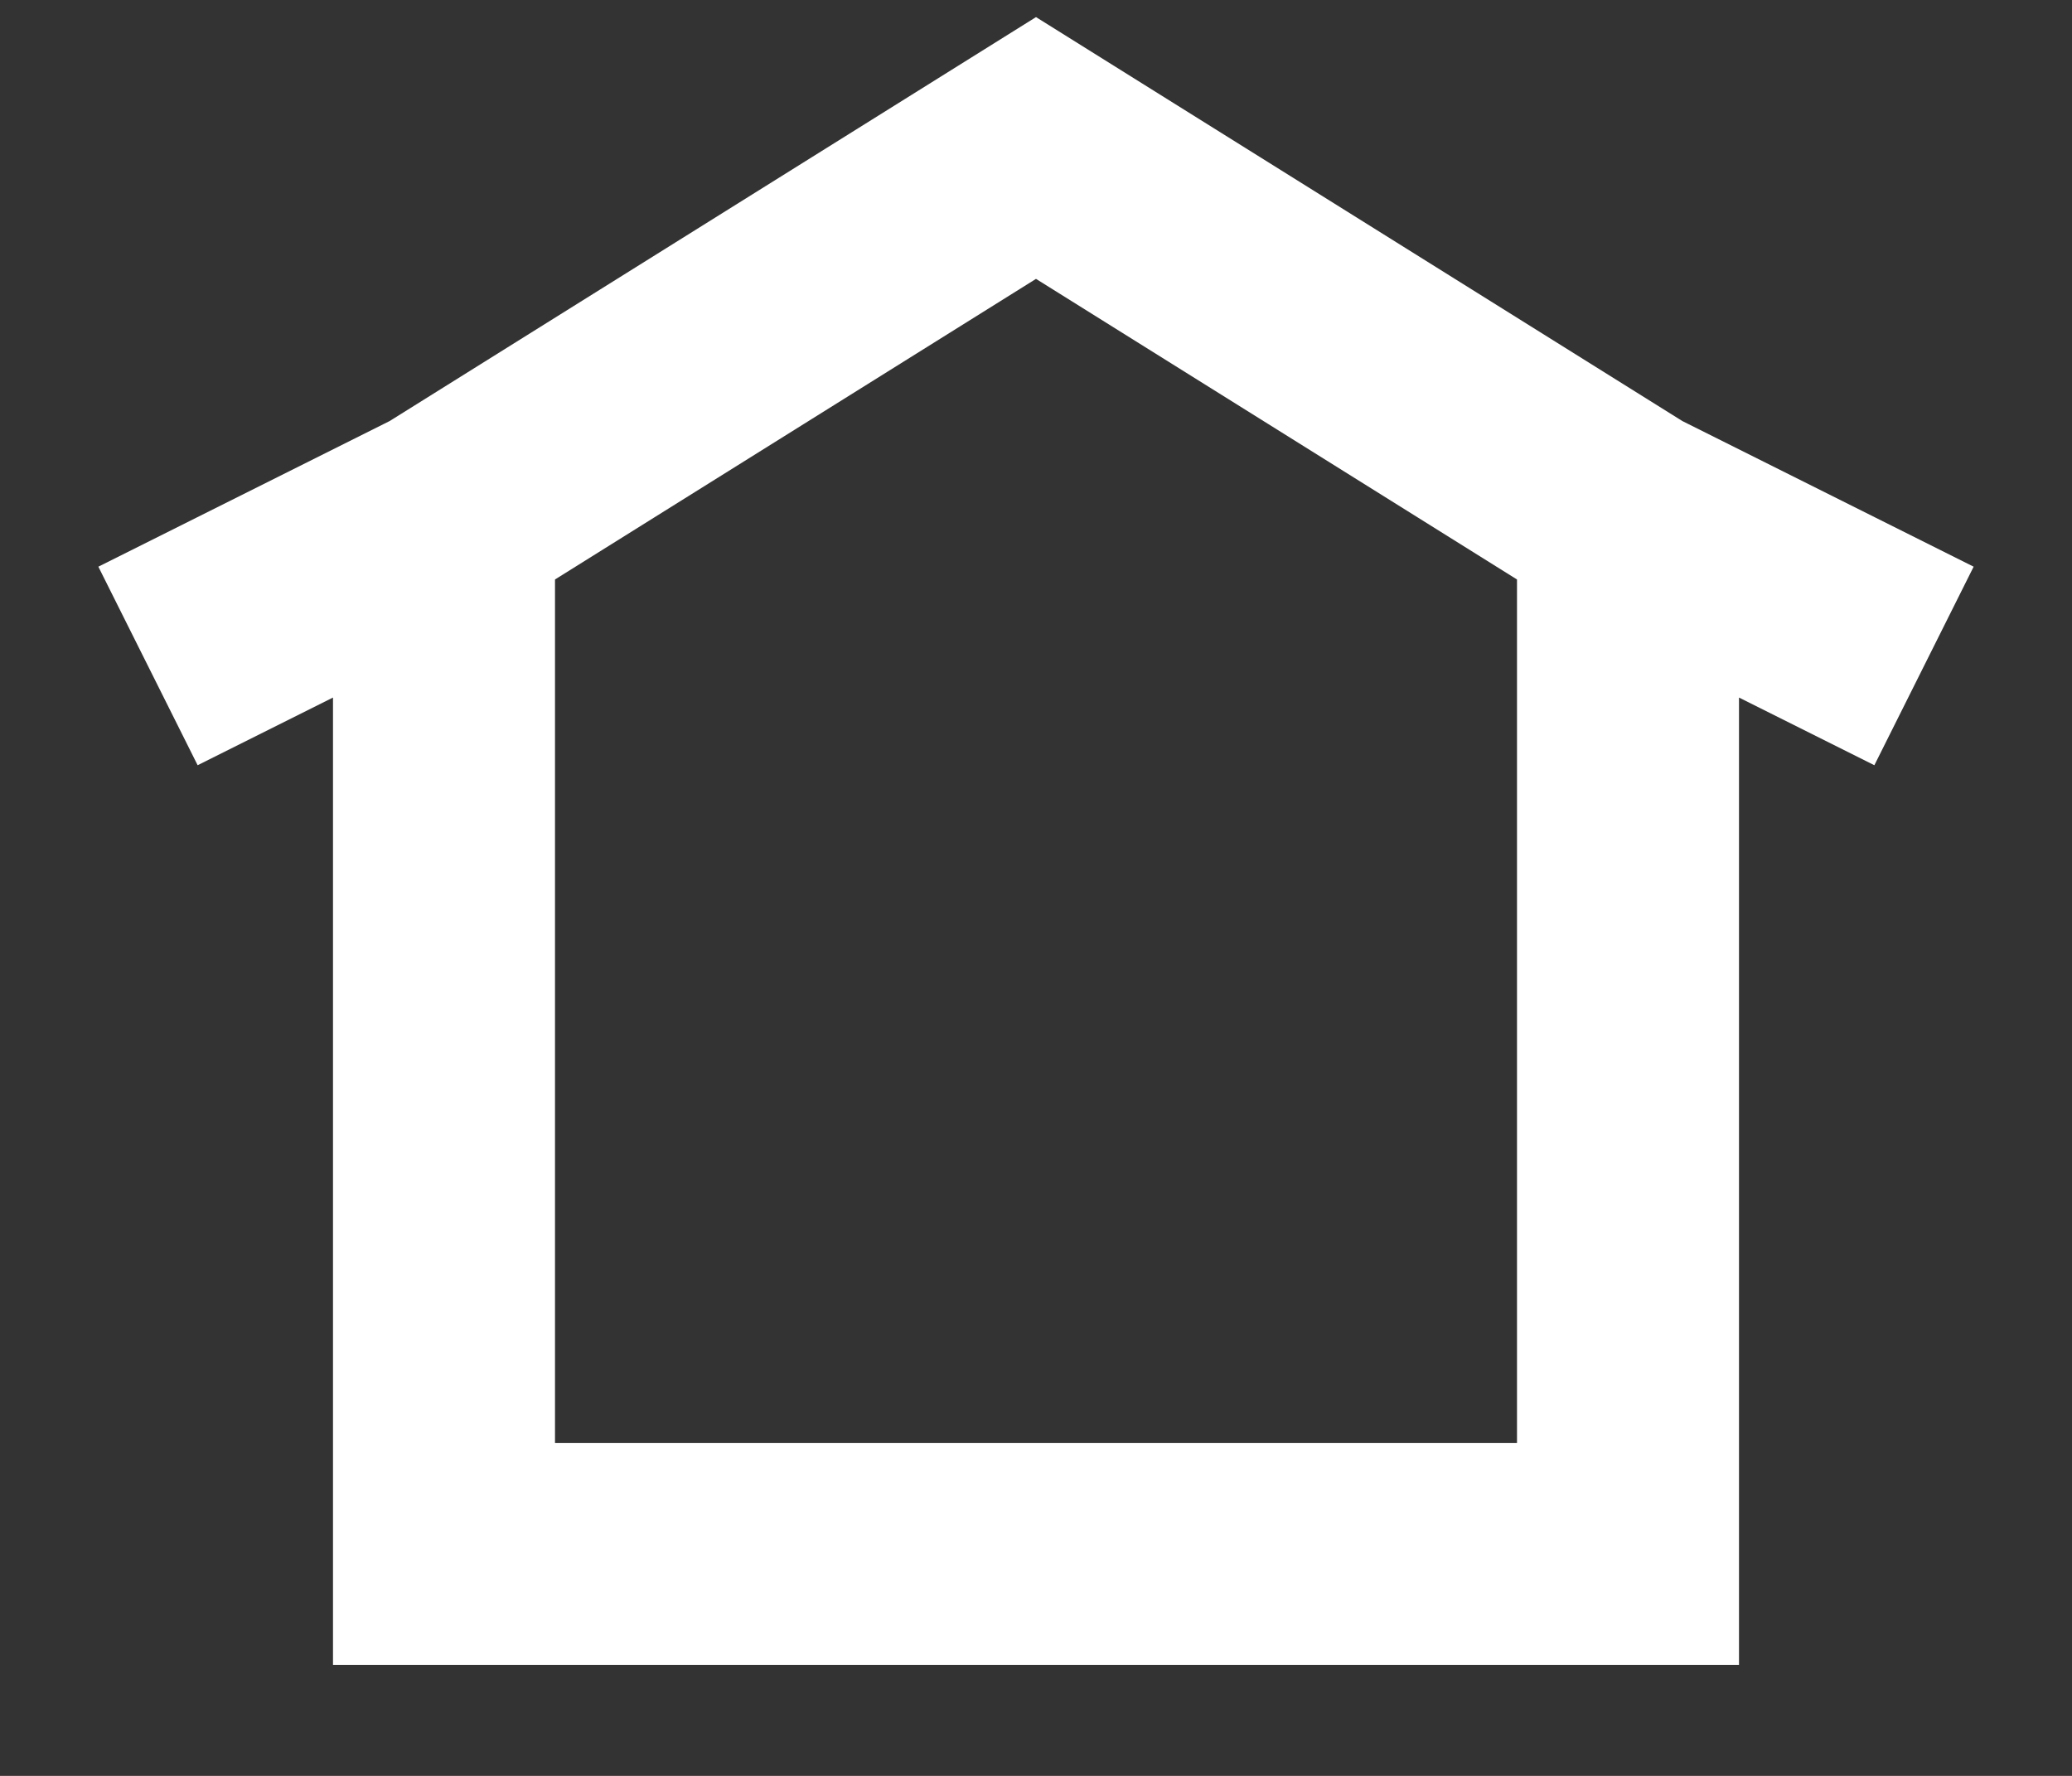 <svg width="14" height="12" viewBox="0 0 14 12" fill="none" xmlns="http://www.w3.org/2000/svg">
<rect x="0" y="0" width="14" height="12" fill="#333333" stroke="none"/>
<path d="M1 4.5L3 3.5M13 4.5L11 3.5M11 3.5C9.438 2.524 7 1 7 1L3 3.5M11 3.5C11 6.234 11 10.5 11 10.5H3V3.5" stroke="white" stroke-width="1.5"/>
</svg>
